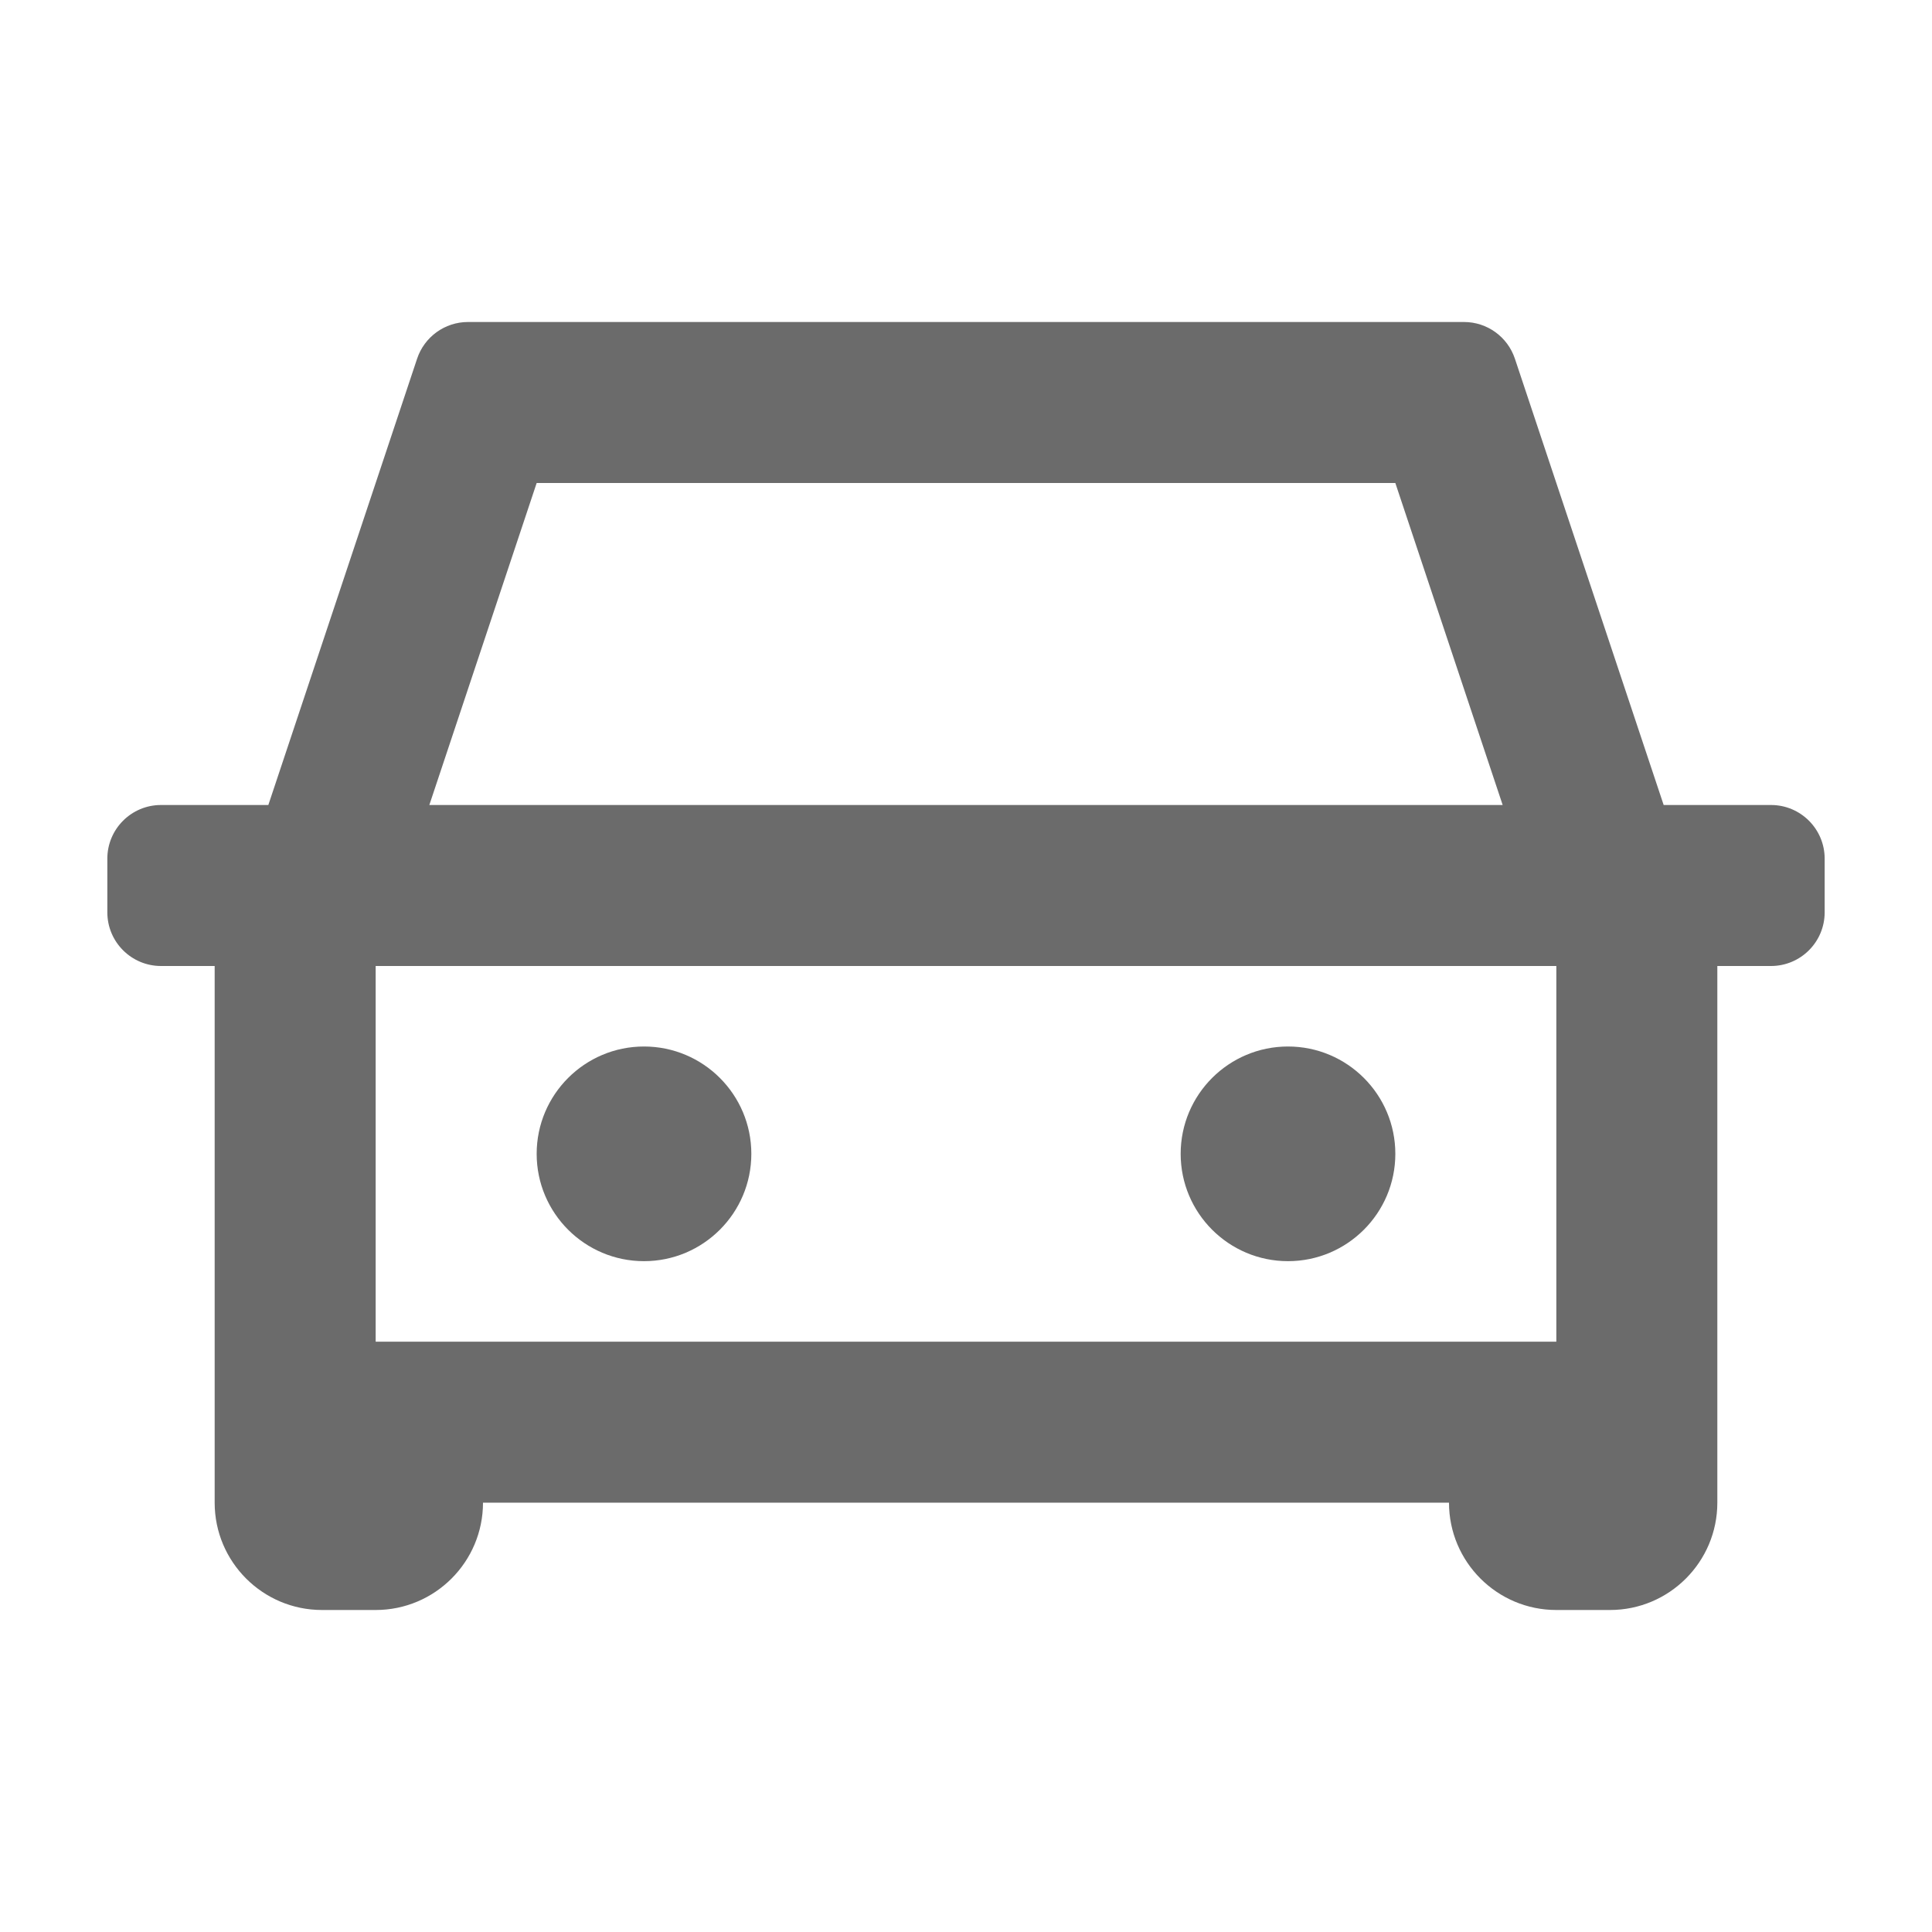 <svg width="18" height="18" viewBox="0 0 18 18" fill="none" xmlns="http://www.w3.org/2000/svg">
<path fill-rule="evenodd" clip-rule="evenodd" d="M2 9H1.5C1.224 9 1 8.776 1 8.5V8C1 7.724 1.224 7.5 1.5 7.5H2.5L3.886 3.342C3.954 3.138 4.145 3 4.36 3H13.64C13.855 3 14.046 3.138 14.114 3.342L15.5 7.5H16.5C16.776 7.5 17 7.724 17 8V8.5C17 8.776 16.776 9 16.5 9H16V14C16 14.552 15.552 15 15 15H14.5C13.948 15 13.5 14.552 13.5 14H4.5C4.5 14.552 4.052 15 3.5 15H3C2.448 15 2 14.552 2 14V9ZM3.5 9V12.5H14.5V9H3.5ZM6 9.75C6.552 9.75 7 10.198 7 10.75C7 11.302 6.552 11.75 6 11.75C5.448 11.75 5 11.302 5 10.75C5 10.198 5.448 9.75 6 9.75ZM12 9.75C12.552 9.75 13 10.198 13 10.75C13 11.302 12.552 11.75 12 11.75C11.448 11.75 11 11.302 11 10.75C11 10.198 11.448 9.75 12 9.75ZM5 4.5L4 7.5H14L13 4.5H5Z" fill="black" fill-opacity="0.58"/>
</svg>
